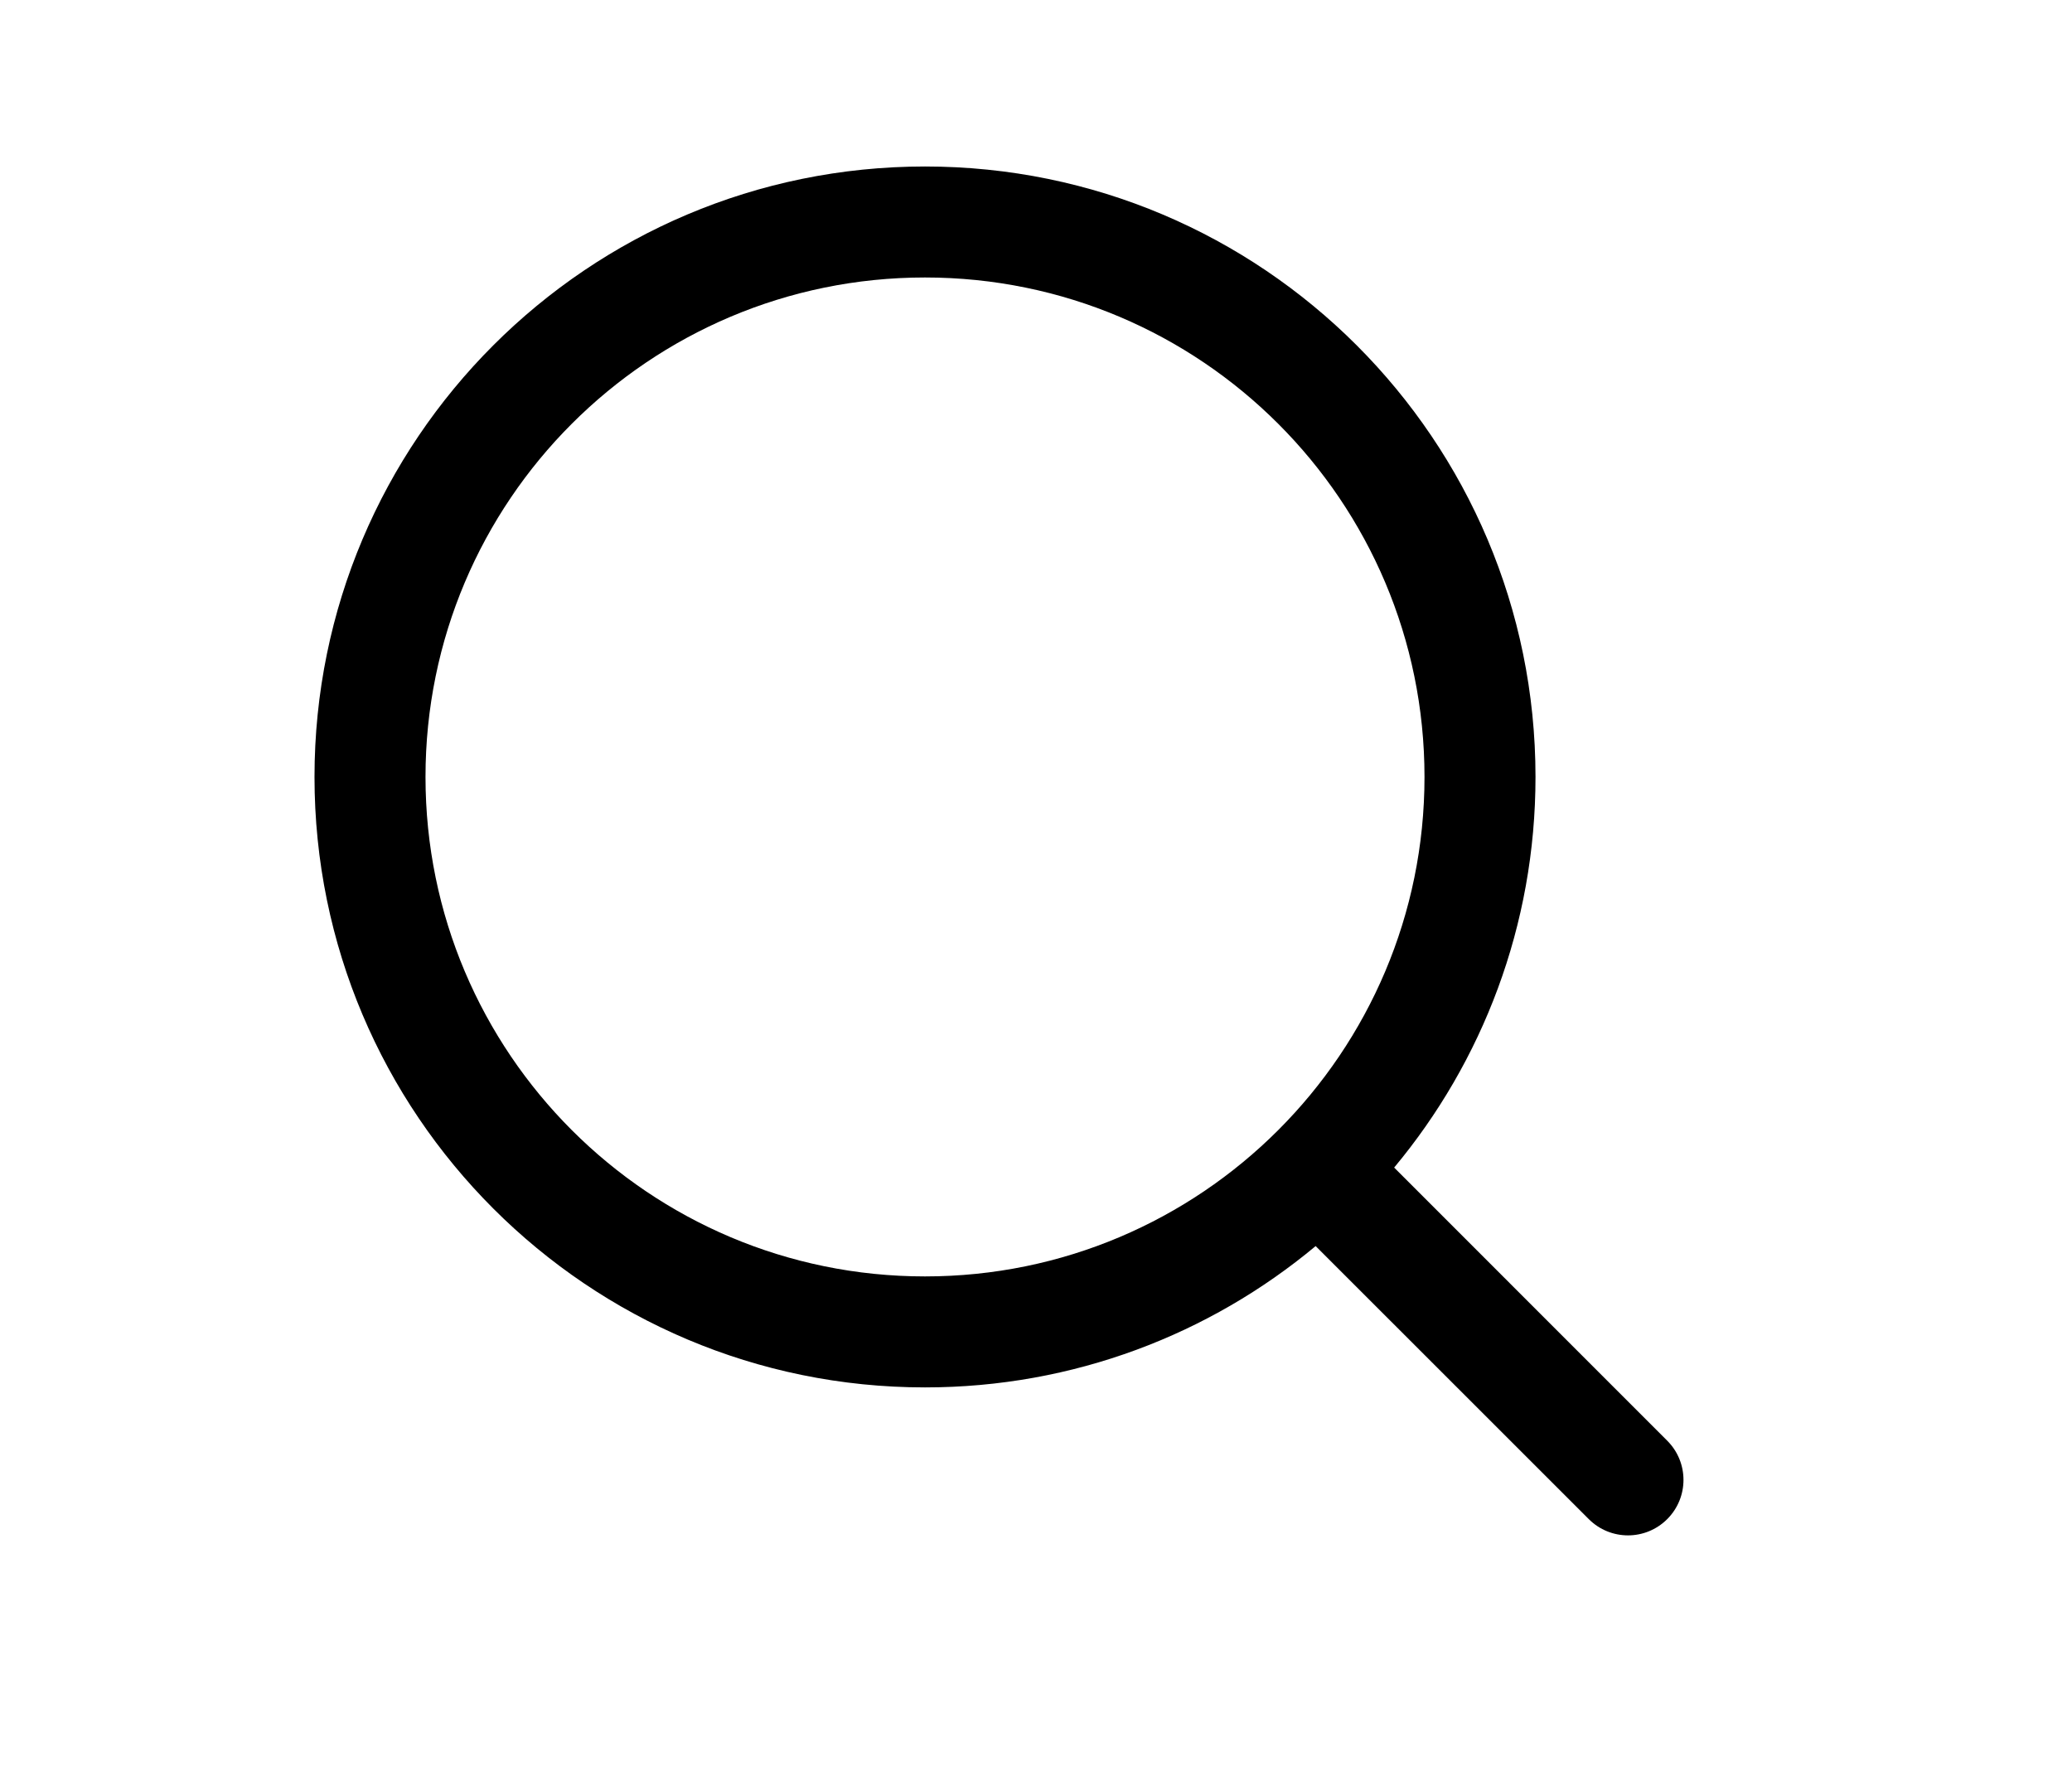 <svg width='28' aria-hidden="true" focusable="false" role="presentation" viewBox="0 0 24 24" fill="black" xmlns="http://www.w3.org/2000/svg">
  <path fill-rule="evenodd" clip-rule="evenodd" d="M10.5 3.75C6.772 3.75 3.75 6.772 3.75 10.5C3.75 14.228 6.772 17.25 10.5 17.25C14.228 17.25 17.25 14.228 17.25 10.5C17.25 6.772 14.228 3.75 10.5 3.75ZM2.25 10.5C2.25 5.944 5.944 2.25 10.5 2.25C15.056 2.25 18.75 5.944 18.75 10.5C18.75 12.508 18.032 14.349 16.84 15.779L20.53 19.47C20.823 19.763 20.823 20.237 20.53 20.53C20.237 20.823 19.763 20.823 19.47 20.53L15.779 16.84C14.349 18.032 12.508 18.75 10.5 18.75C5.944 18.75 2.25 15.056 2.25 10.5Z"></path>
</svg>